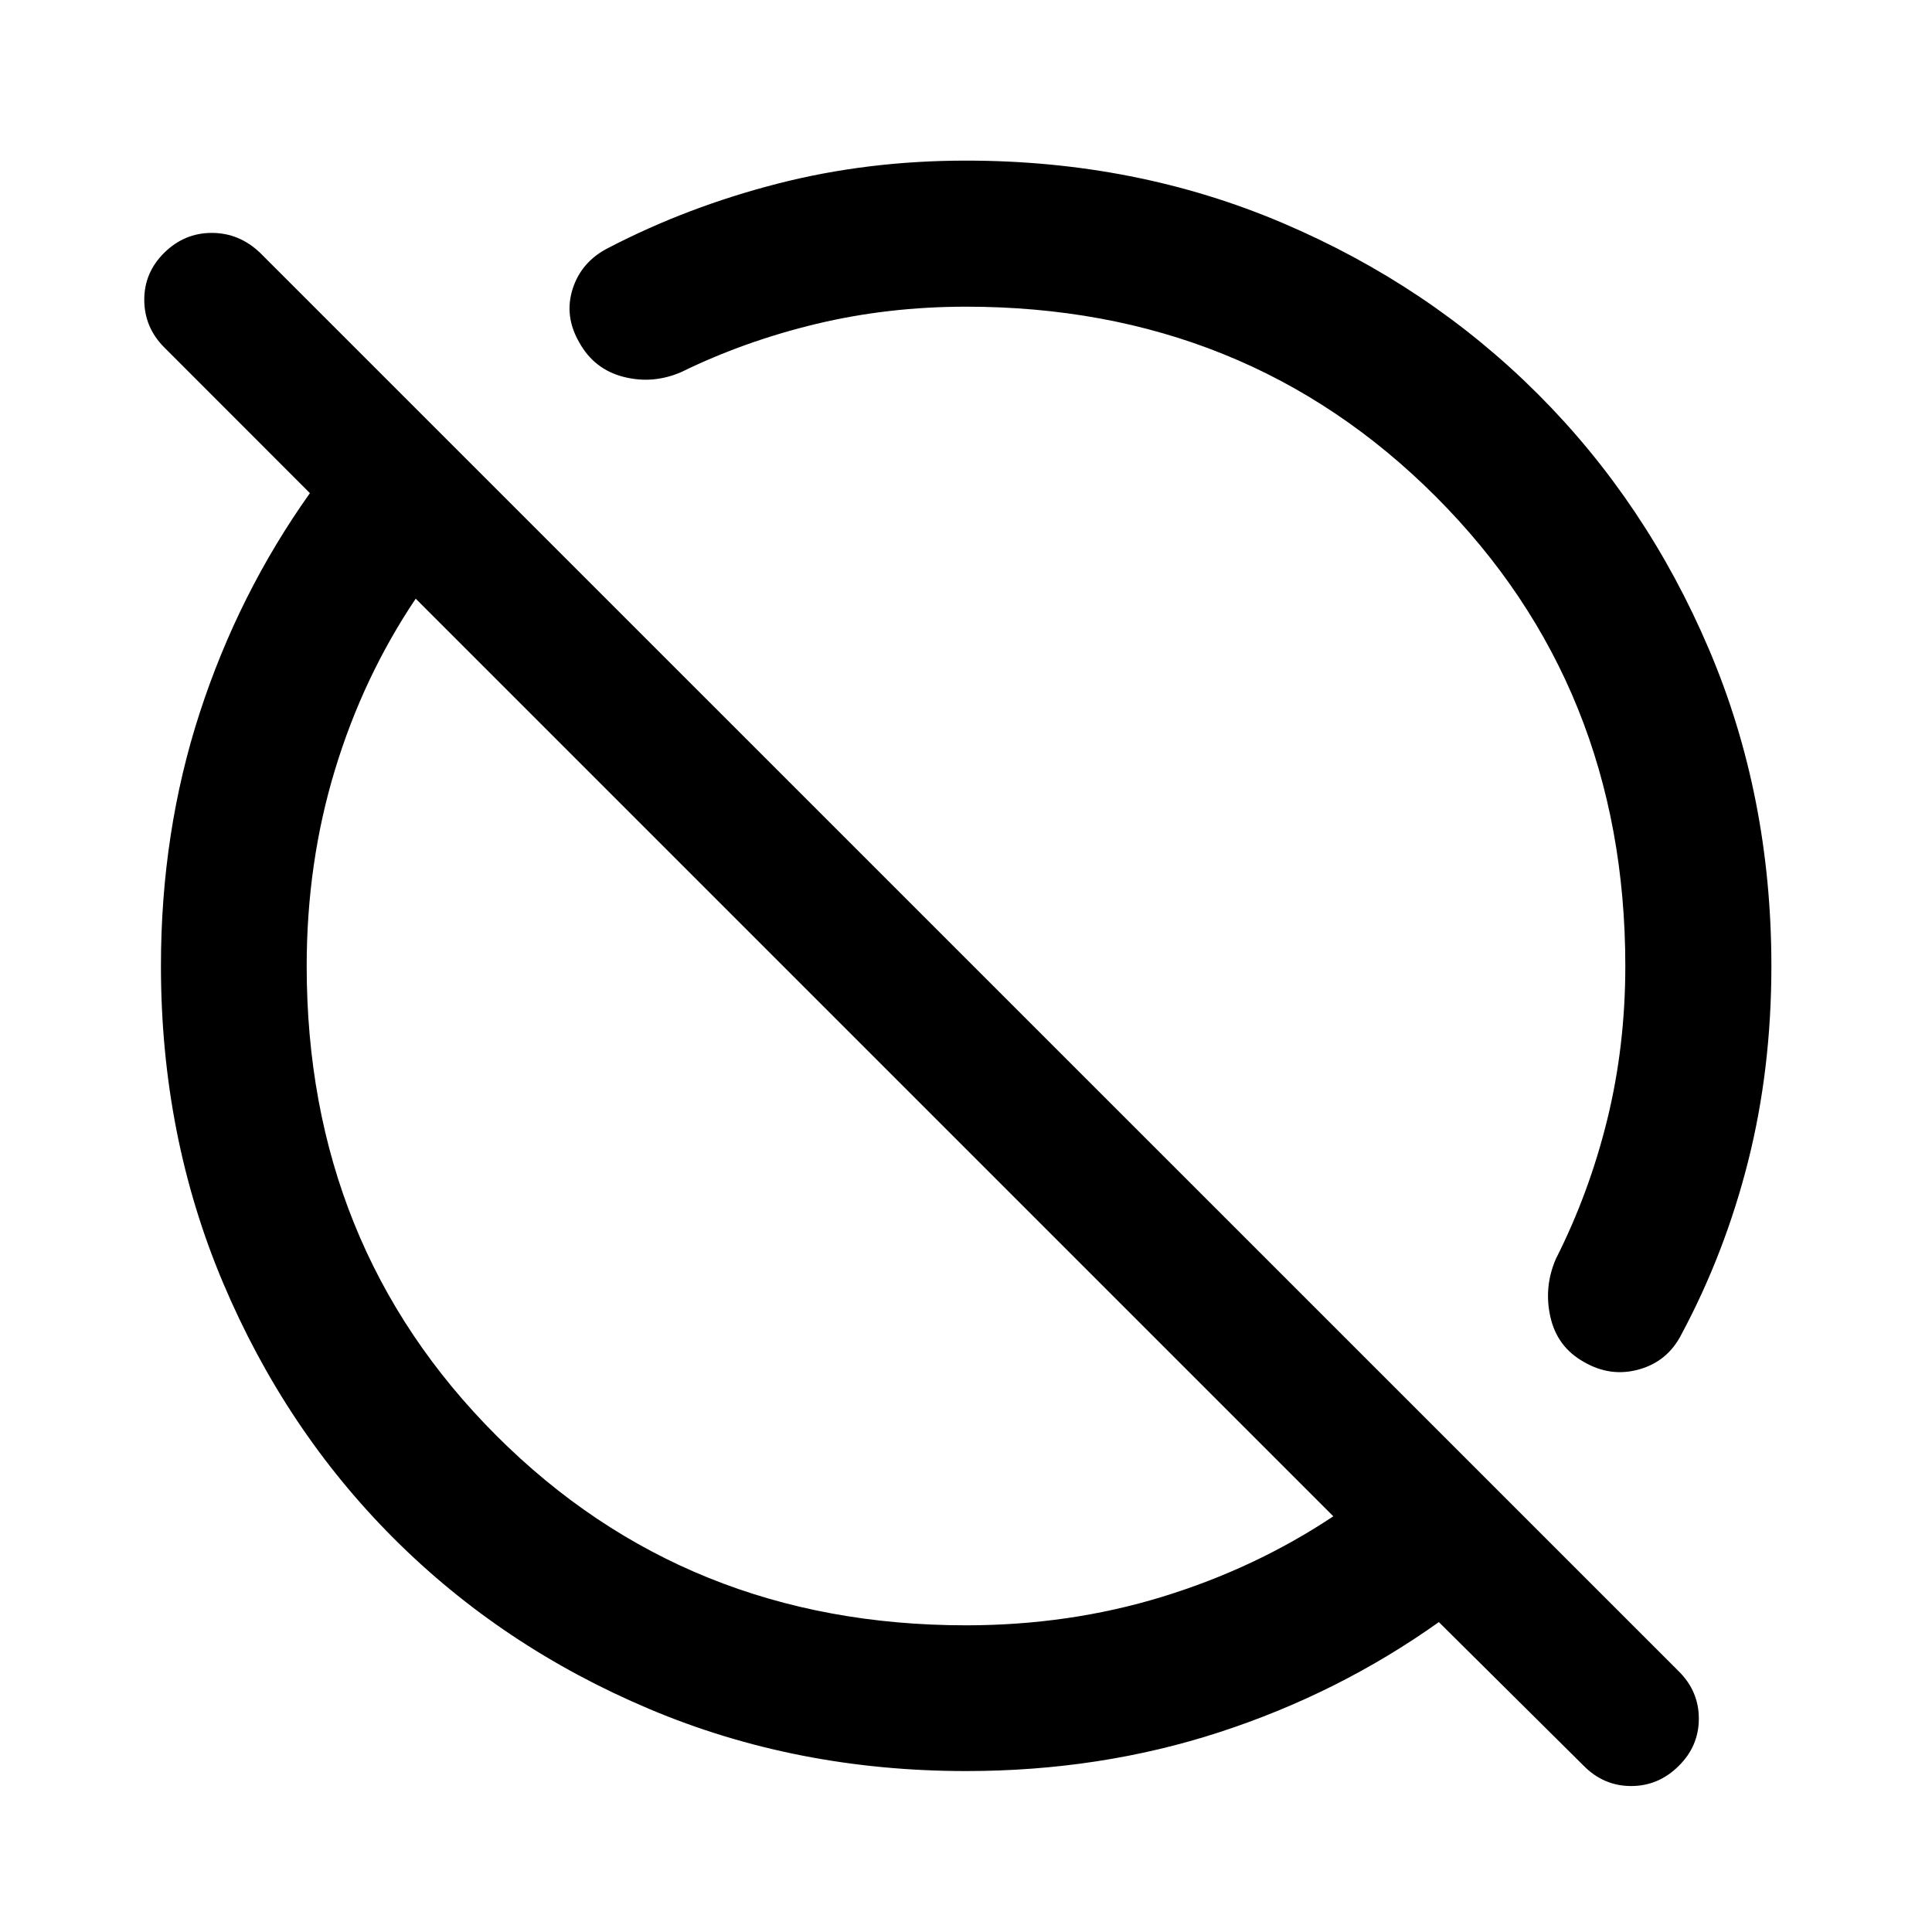 <svg xmlns="http://www.w3.org/2000/svg" height="40" viewBox="0 -960 960 960" width="40"><path d="m786.99-82.53-72.03-71.46q-49.88 35.47-109.13 54.74-59.25 19.28-125.77 19.28-84.43 0-157.49-30.87-73.05-30.87-126.95-84.78-53.91-53.9-84.78-126.95-30.87-73.06-30.87-157.49 0-66.52 19.28-125.77 19.27-59.25 54.74-109.13l-72.42-72.47q-9.8-9.84-9.88-23.47-.08-13.62 9.92-23.5 10.01-9.87 23.61-9.87 13.61 0 23.94 9.82L834.29-129.4q9.89 9.89 9.85 23.48-.04 13.59-10 23.41-10.04 9.98-23.64 9.98-13.59 0-23.51-10ZM480-152.39q51.27 0 97.5-14.17 46.23-14.18 85.02-40L206.56-662.52q-26.06 38.79-40.11 85.01-14.06 46.22-14.06 97.57 0 139.05 94.27 233.3 94.26 94.25 233.34 94.25Zm0-655.22q-38.67 0-74.32 8.54-35.66 8.55-67.19 23.96-14.07 6.09-28.62 2.38-14.54-3.71-21.94-16.96-7.72-13.24-3.37-26.8t17.8-20.37q39.18-20.34 83.82-31.83 44.65-11.5 93.82-11.5 84.54 0 157.38 31.02 72.83 31.02 126.8 84.99t84.99 126.8q31.02 72.84 31.02 157.38 0 51.17-11.5 96.82-11.49 45.64-33.16 86.15-6.81 13.46-21.04 17.47-14.22 4.02-27.47-3.7-13.24-7.4-16.62-22.28-3.38-14.88 2.71-28.95 16.57-32.76 25.54-69.26 8.96-36.5 8.96-76.25 0-139.08-94.27-233.34-94.26-94.27-233.34-94.27Zm49.33 278.28Zm-94.65 94.65Z"/></svg>